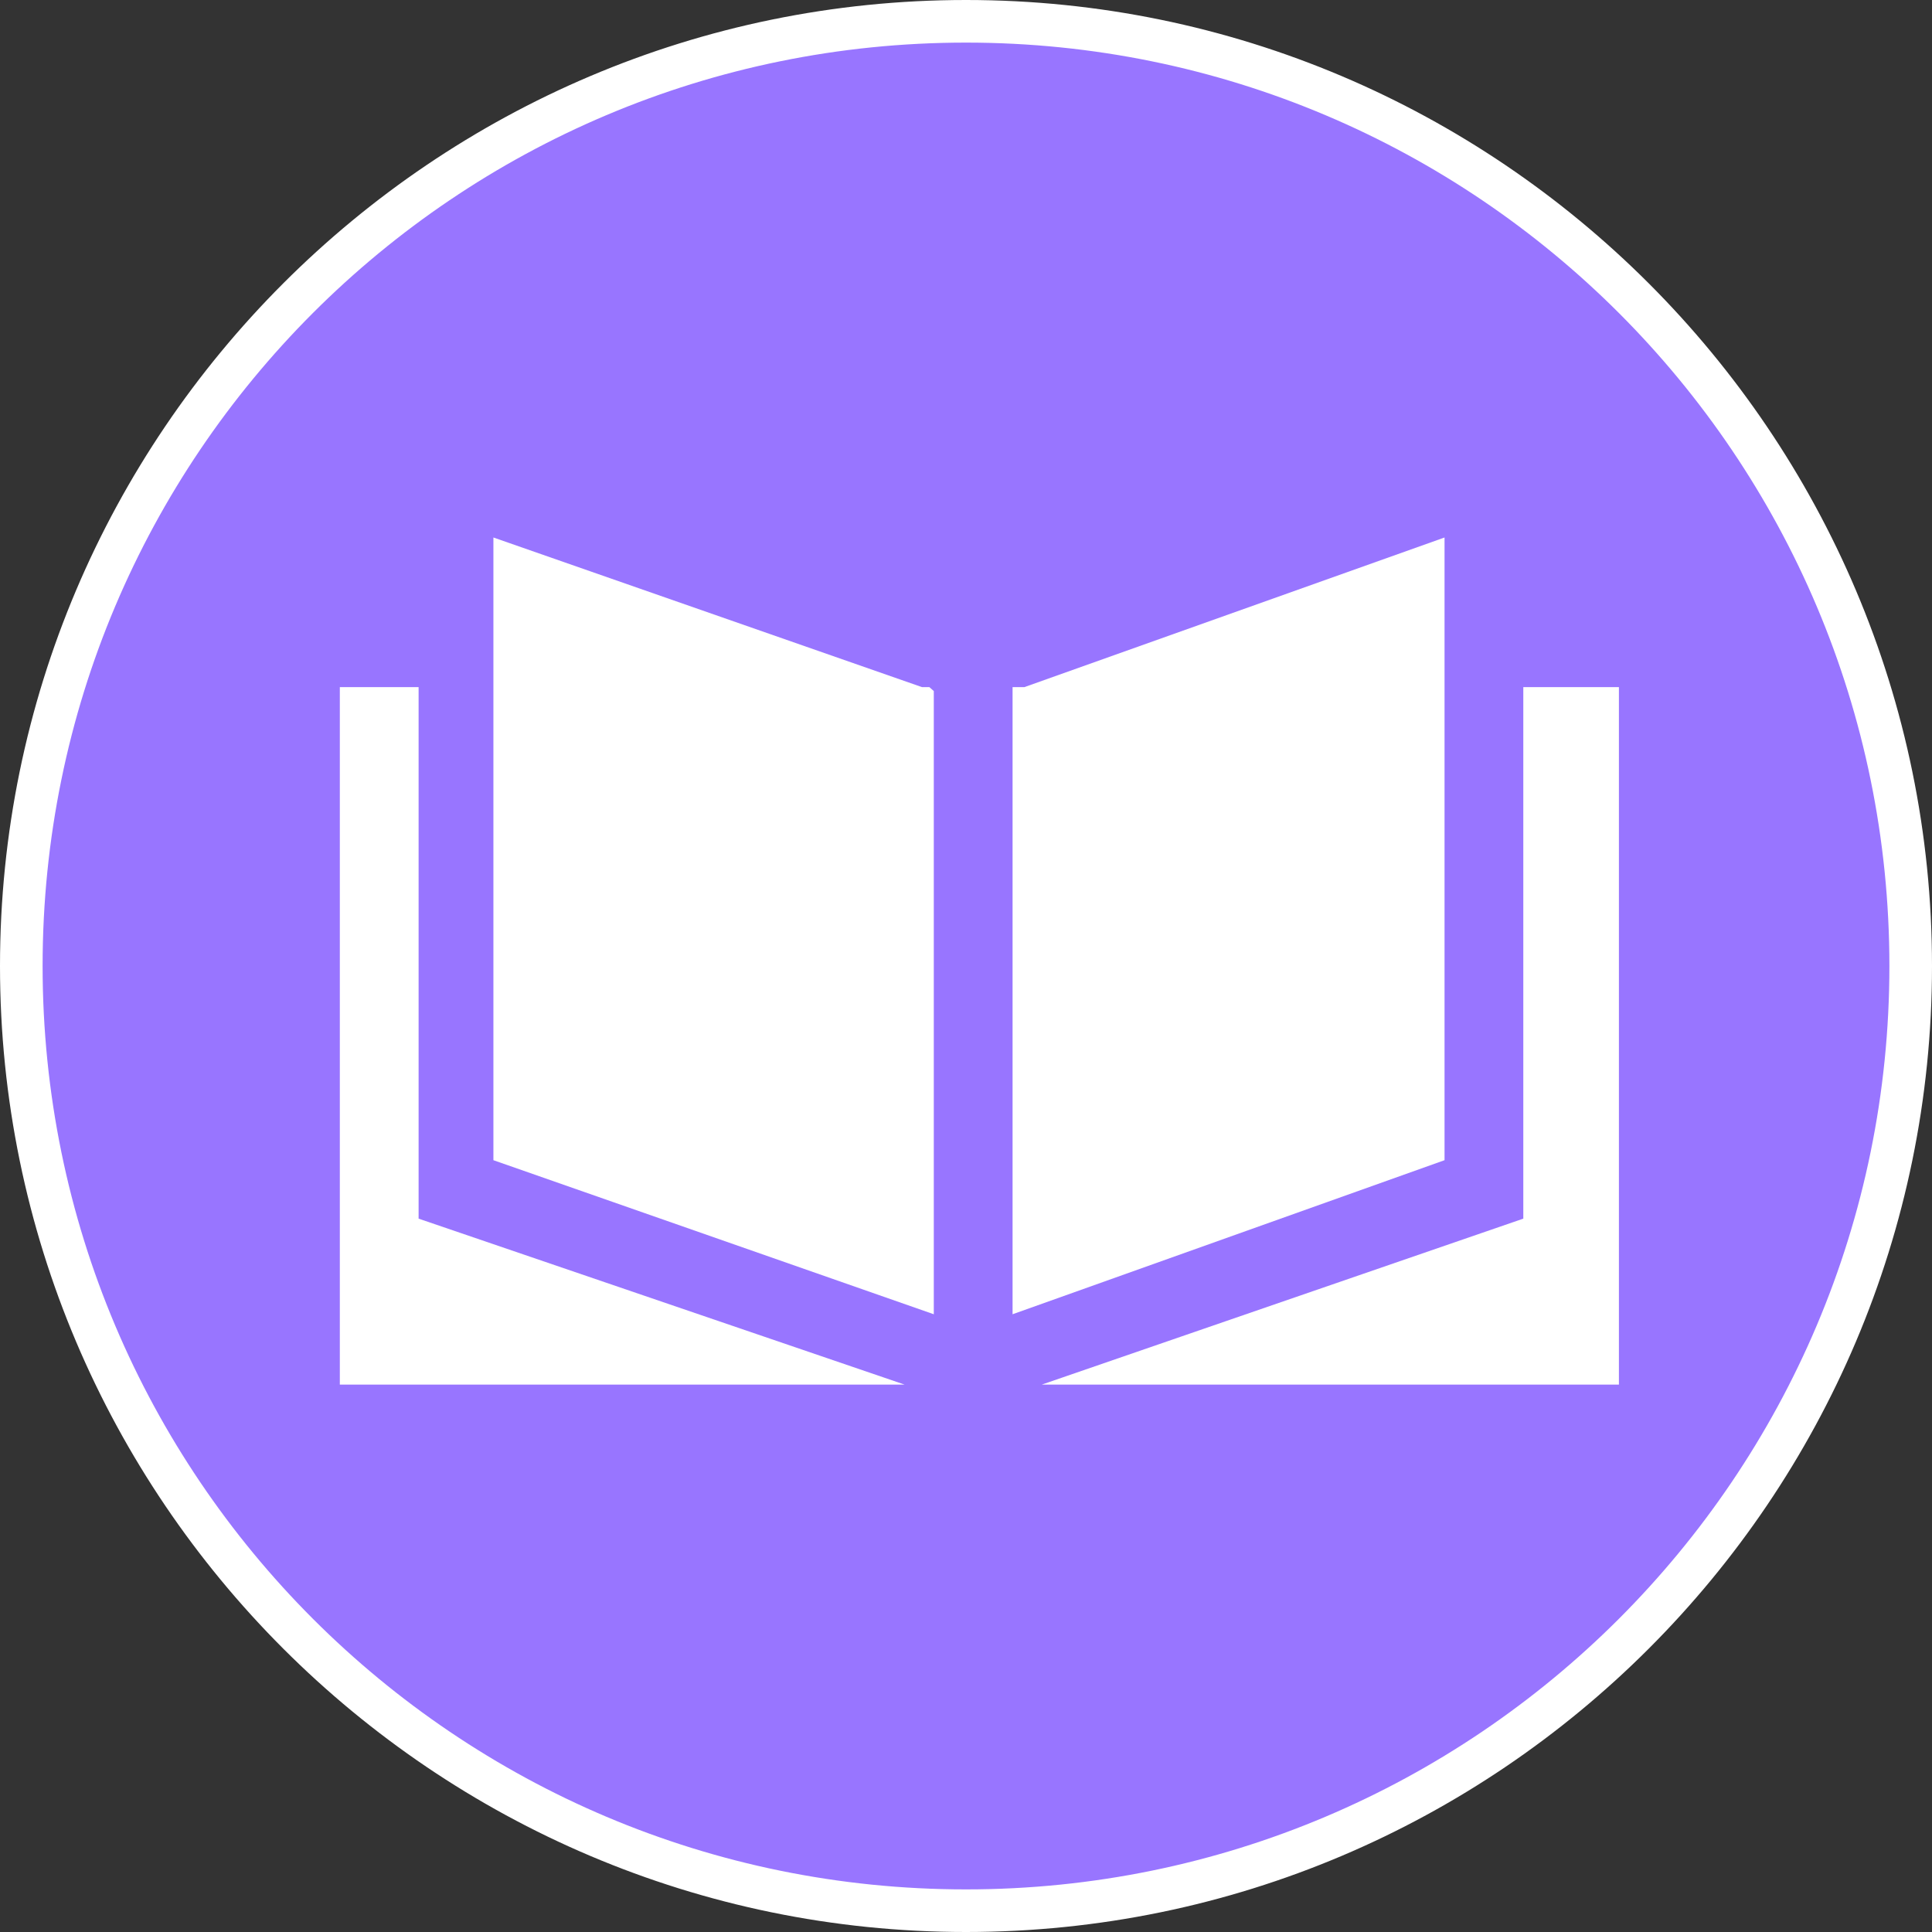 <?xml version="1.0" encoding="UTF-8"?><svg id="Layer_1" xmlns="http://www.w3.org/2000/svg" viewBox="0 0 39 39"><rect x="0" y="0" width="39" height="39" fill="#333333" stroke="none"/><defs><style>.cls-1{fill:#fff;}.cls-2{fill:#9875ff;}</style></defs><g id="Layer_1-2"><g><circle class="cls-2" cx="19.5" cy="19.5" r="19.07"/><path class="cls-1" d="M19.5,.86c10.3,0,18.64,8.35,18.64,18.64s-8.35,18.64-18.64,18.64S.86,29.8,.86,19.5,9.2,.86,19.5,.86m0-.86C8.75,0,0,8.75,0,19.5s8.75,19.5,19.5,19.5,19.5-8.75,19.5-19.5S30.25,0,19.5,0h0Z"/></g></g><g><polygon class="cls-1" points="18.61 13.87 9.96 10.85 9.96 13.87 9.96 23.42 18.85 26.53 18.85 13.95 18.76 13.87 18.61 13.87"/><polygon class="cls-1" points="8.45 13.87 6.86 13.87 6.86 27.95 18.26 27.95 8.45 24.6 8.45 13.87"/><polygon class="cls-1" points="30.75 13.87 30.75 24.6 21.03 27.95 32.68 27.95 32.68 13.87 30.75 13.87"/><polygon class="cls-1" points="29.16 13.87 29.16 10.85 20.68 13.87 20.44 13.87 20.44 13.95 20.44 26.53 29.16 23.42 29.16 13.87"/></g></svg>